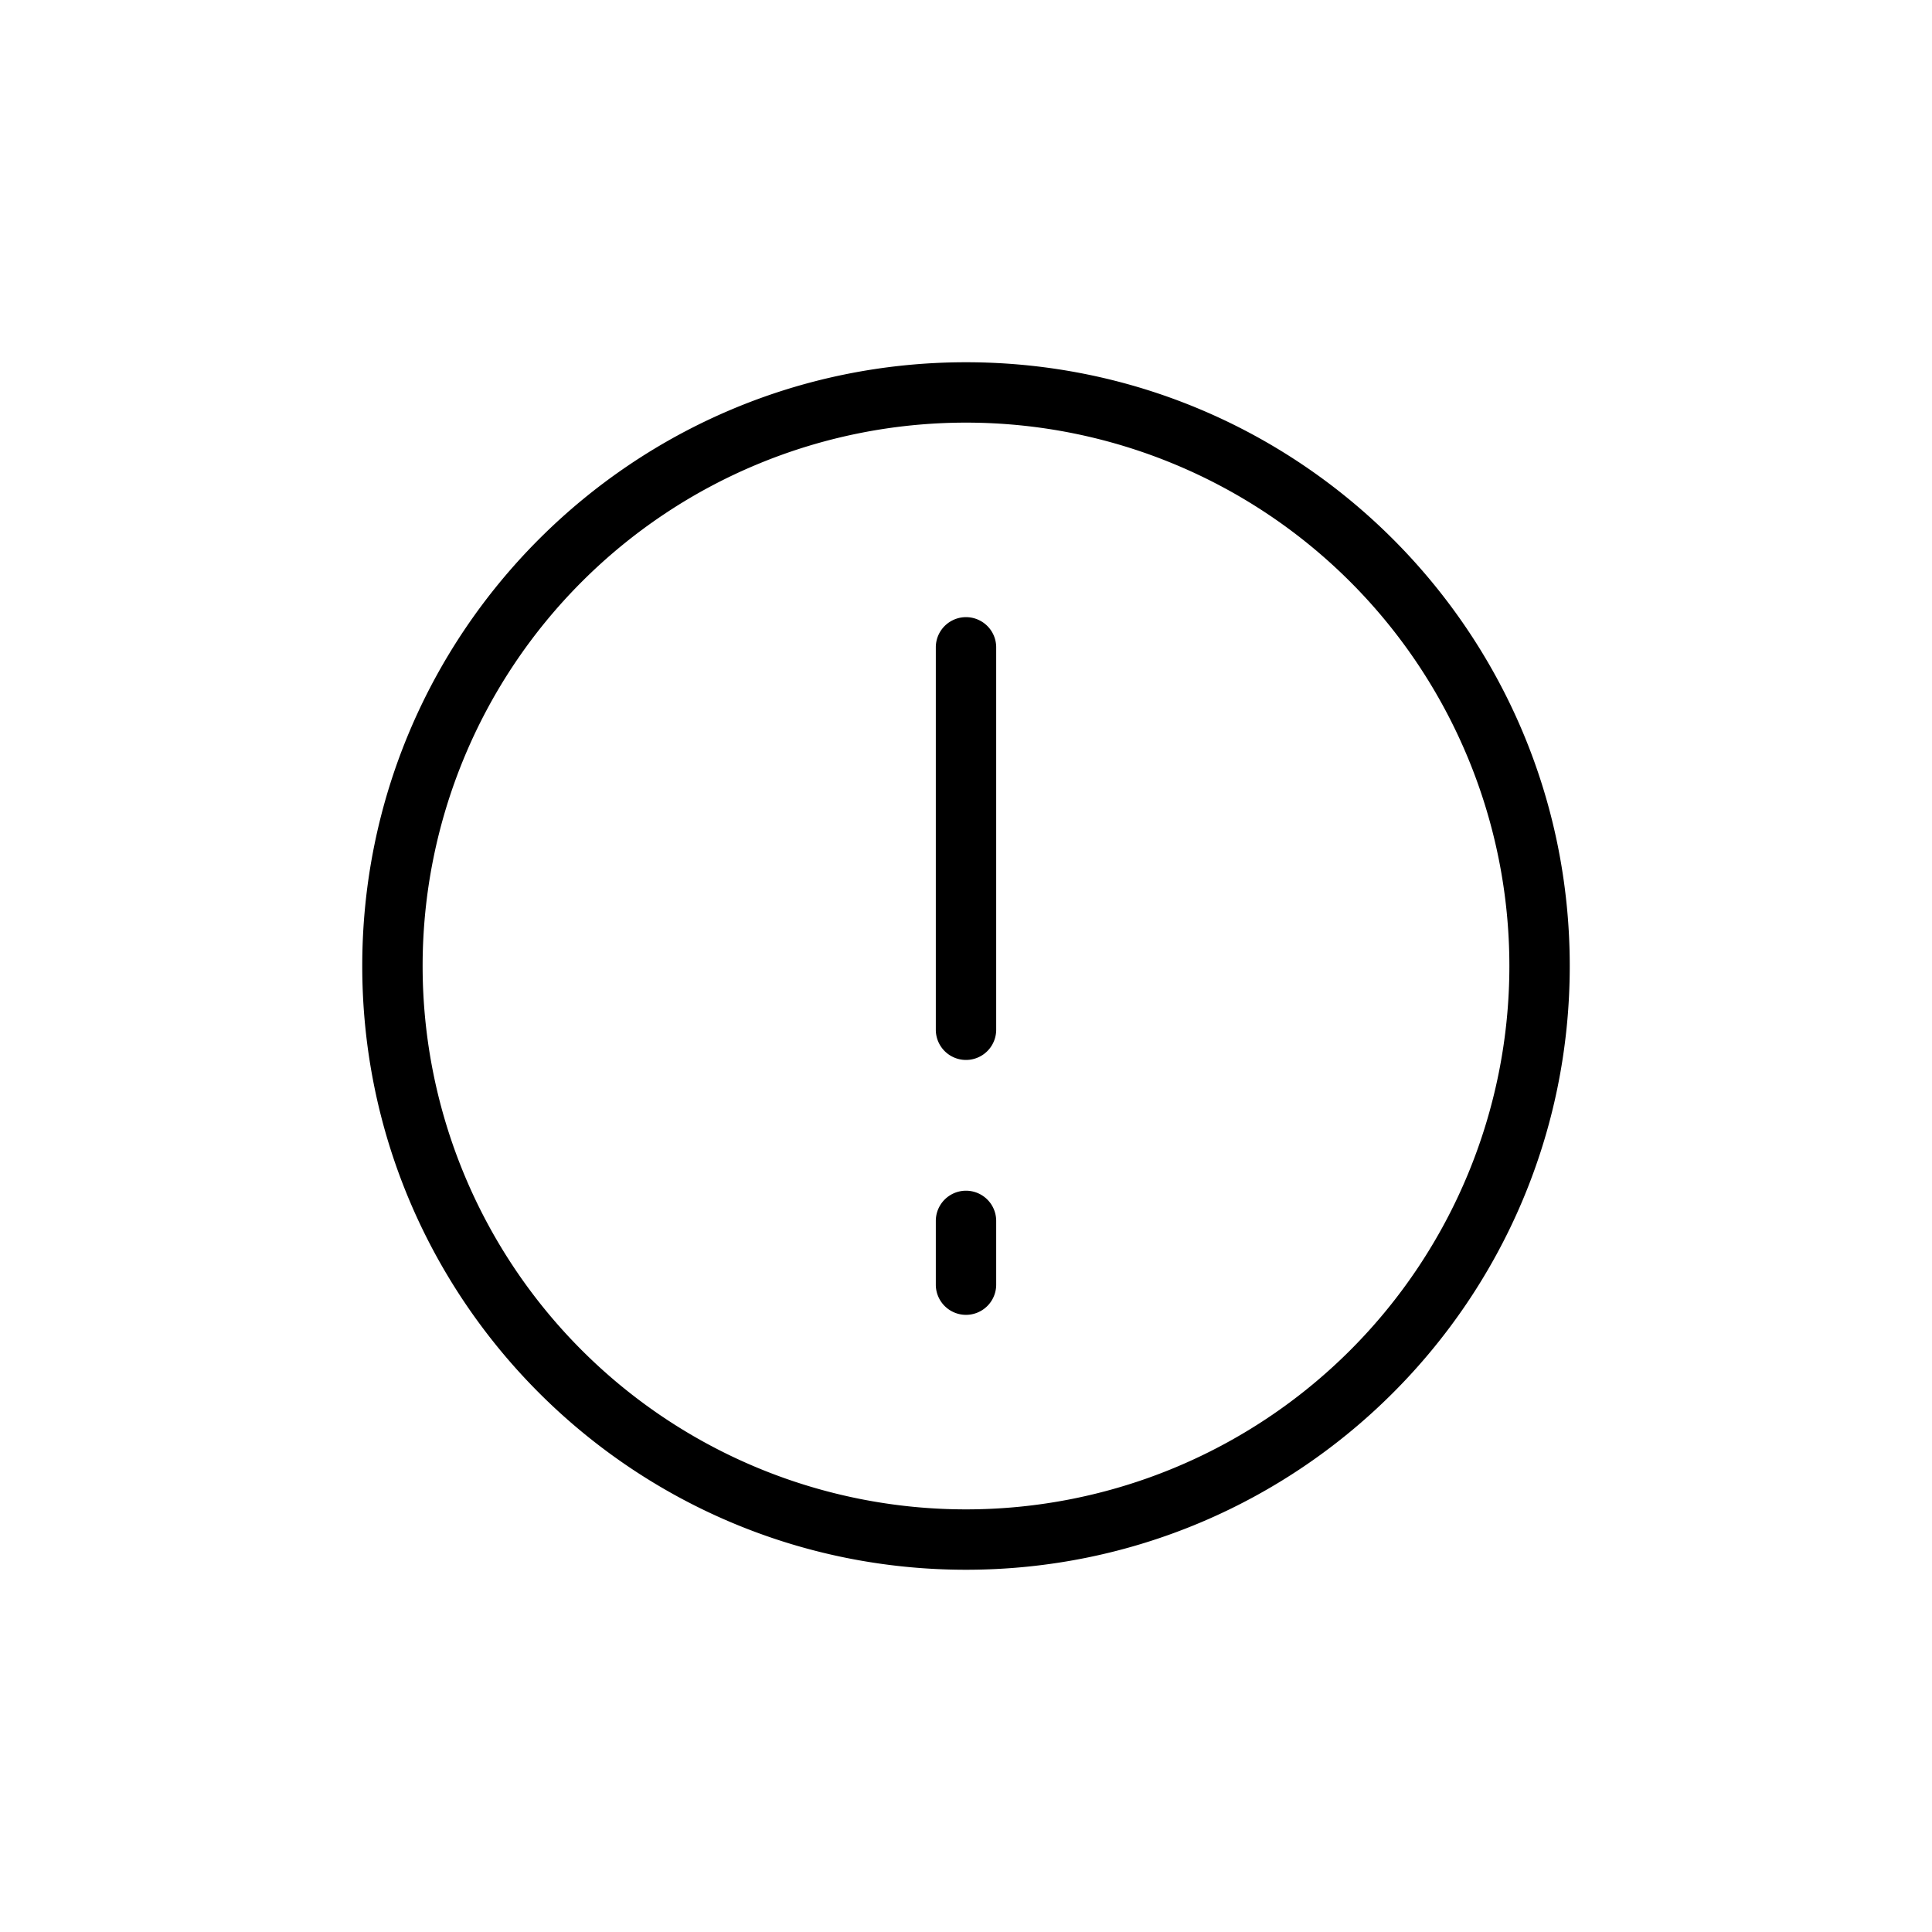 <svg width="32" height="32" fill="none" xmlns="http://www.w3.org/2000/svg"><path d="M16.5 20.222a.5.5 0 0 0-1 0h1Zm-1 1.056a.5.5 0 0 0 1 0h-1Zm1-10.556a.5.5 0 0 0-1 0h1Zm-1 6.334a.5.5 0 0 0 1 0h-1ZM25 16a9 9 0 0 1-9 9v1c5.523 0 10-4.477 10-10h-1Zm-9 9a9 9 0 0 1-9-9H6c0 5.523 4.477 10 10 10v-1Zm-9-9a9 9 0 0 1 9-9V6C10.477 6 6 10.477 6 16h1Zm9-9a9 9 0 0 1 9 9h1c0-5.523-4.477-10-10-10v1Zm-.5 13.222v1.056h1v-1.056h-1Zm0-9.5v6.334h1v-6.334h-1Z" fill="#000"/></svg>